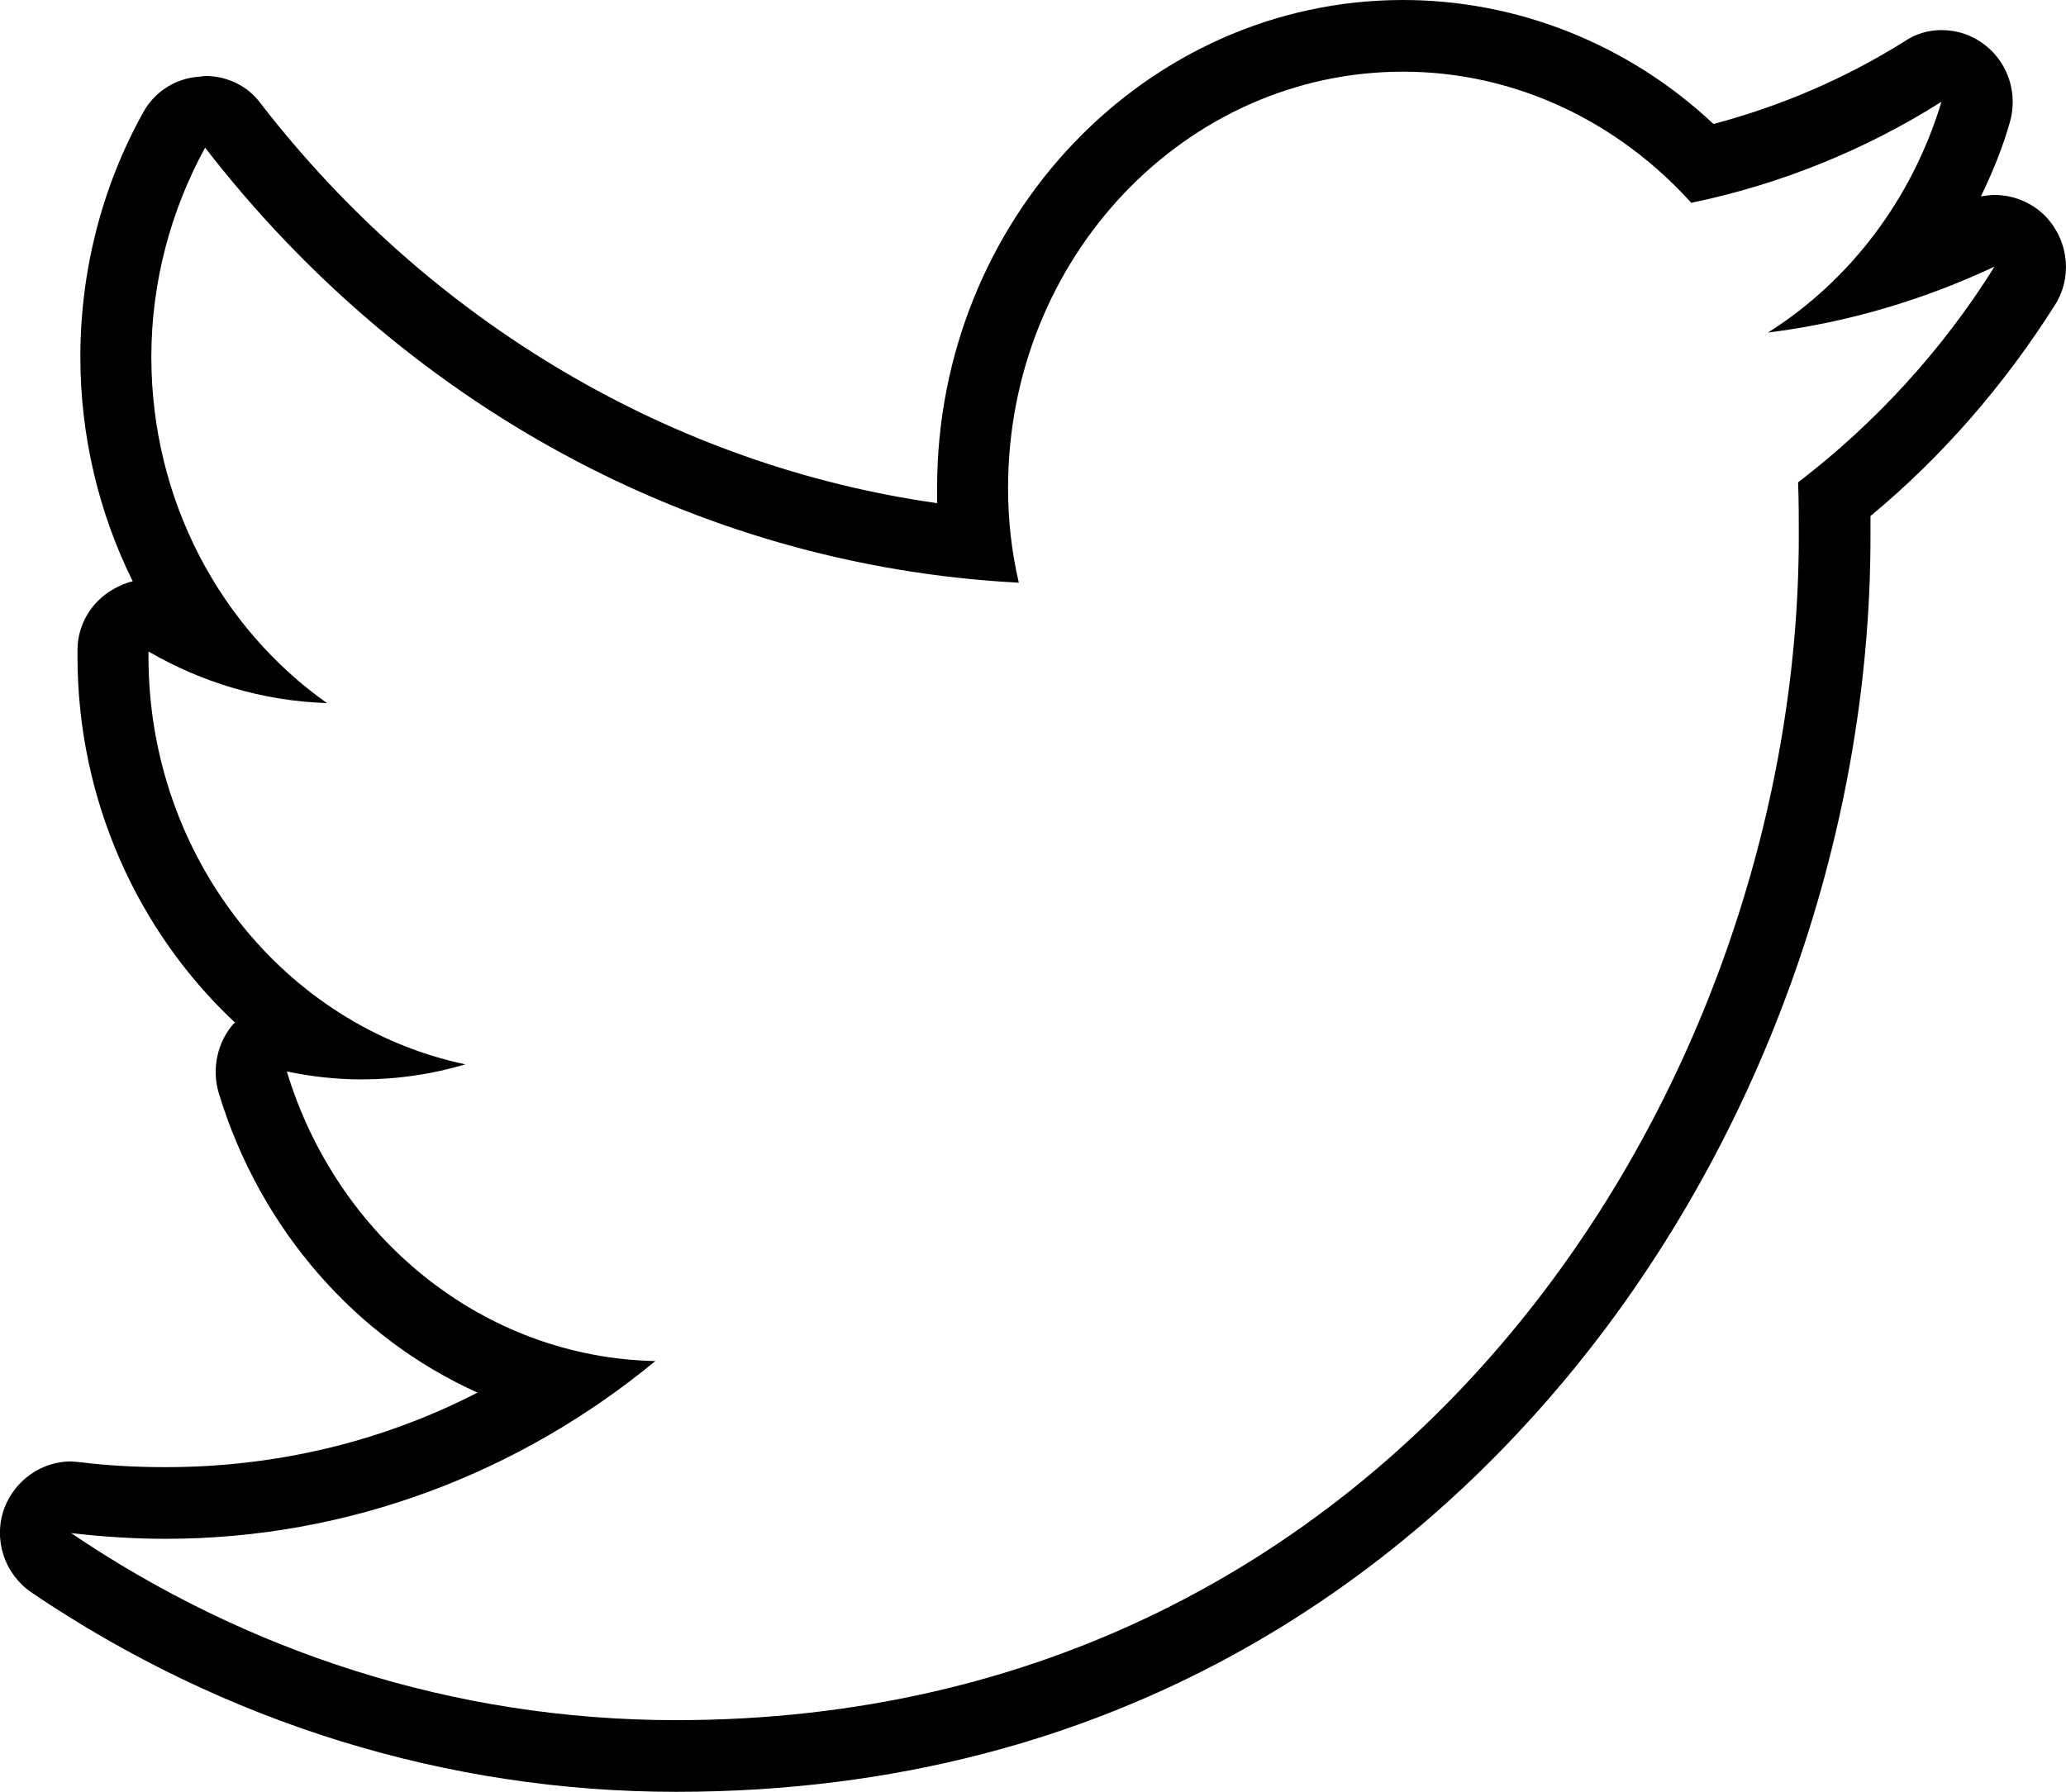 <?xml version="1.0" encoding="UTF-8" standalone="no"?>
<!-- Created with Inkscape (http://www.inkscape.org/) -->

<svg
   xmlns:dc="http://purl.org/dc/elements/1.1/"
   xmlns:cc="http://creativecommons.org/ns#"
   xmlns:rdf="http://www.w3.org/1999/02/22-rdf-syntax-ns#"
   xmlns:svg="http://www.w3.org/2000/svg"
   xmlns="http://www.w3.org/2000/svg"
   version="1.1"
   width="28.818"
   height="25"
   id="svg3032">
  <defs
     id="defs3034" />
  <g
     transform="translate(-513.591,-622.291)"
     id="layer1">
    <path
       d="m 533.162,622.291 c -3.58,0 -6.5,3.05 -6.5,6.81 v 0.21 c -3.67,-0.52 -7.06,-2.51 -9.43,-5.57 -0.18,-0.25 -0.47,-0.39 -0.78,-0.39 l -0.08,0.01 c -0.33,0.02 -0.63,0.21 -0.79,0.51 -0.57,1.03 -0.87,2.2 -0.87,3.4 0,1.11 0.26,2.18 0.73,3.13 -0.09,0.02 -0.18,0.06 -0.27,0.11 -0.3,0.17 -0.5,0.49 -0.5,0.85 v 0.09 c 0,2 0.84,3.84 2.2,5.11 l -0.02,0.01 c -0.23,0.26 -0.31,0.63 -0.21,0.97 0.58,1.91 1.92,3.42 3.61,4.18 -1.34,0.69 -2.82,1.04 -4.35,1.04 -0.4,0 -0.8,-0.02 -1.2,-0.07 l -0.12,-0.01 c -0.41,0 -0.78,0.26 -0.93,0.65 -0.16,0.44 0,0.92 0.38,1.18 2.69,1.82 5.8,2.78 8.99,2.78 6.28,0 10.2,-3.12 12.39,-5.74 2.71,-3.24 4.27,-7.54 4.27,-11.78 v -0.28 c 1,-0.83 1.86,-1.82 2.57,-2.94 0.24,-0.37 0.2,-0.86 -0.09,-1.2 -0.19,-0.22 -0.47,-0.34 -0.75,-0.34 -0.06,0 -0.12,0.01 -0.19,0.02 0.16,-0.33 0.3,-0.67 0.4,-1.02 0.12,-0.4 -0.01,-0.83 -0.34,-1.09 -0.18,-0.14 -0.39,-0.21 -0.61,-0.21 -0.18,0 -0.36,0.05 -0.52,0.16 -0.83,0.52 -1.72,0.9 -2.66,1.15 -1.18,-1.11 -2.73,-1.73 -4.33,-1.73 z m 0,1 c 1.58,0 3.01,0.71 4.02,1.83 1.25,-0.26 2.43,-0.74 3.49,-1.41 -0.41,1.36 -1.28,2.5 -2.42,3.22 1.12,-0.14 2.18,-0.46 3.16,-0.92 -0.73,1.17 -1.67,2.19 -2.74,3.01 0.01,0.25 0.01,0.5 0.01,0.75 0,7.67 -5.53,16.52 -15.66,16.52 -3.11,0 -6,-0.96 -8.44,-2.61 0.43,0.05 0.87,0.08 1.32,0.08 2.57,0 4.95,-0.93 6.83,-2.48 -2.41,-0.05 -4.44,-1.73 -5.14,-4.04 0.34,0.07 0.68,0.11 1.04,0.11 0.5,0 0.98,-0.07 1.45,-0.21 -2.52,-0.53 -4.42,-2.88 -4.42,-5.69 v -0.07 c 0.74,0.43 1.59,0.69 2.49,0.72 -1.47,-1.04 -2.45,-2.81 -2.45,-4.83 0,-1.06 0.28,-2.06 0.75,-2.92 2.72,3.52 6.77,5.83 11.35,6.07 -0.1,-0.43 -0.15,-0.87 -0.15,-1.32 0,-3.21 2.47,-5.81 5.51,-5.81 z"
       id="path47" />
  </g>
</svg>
